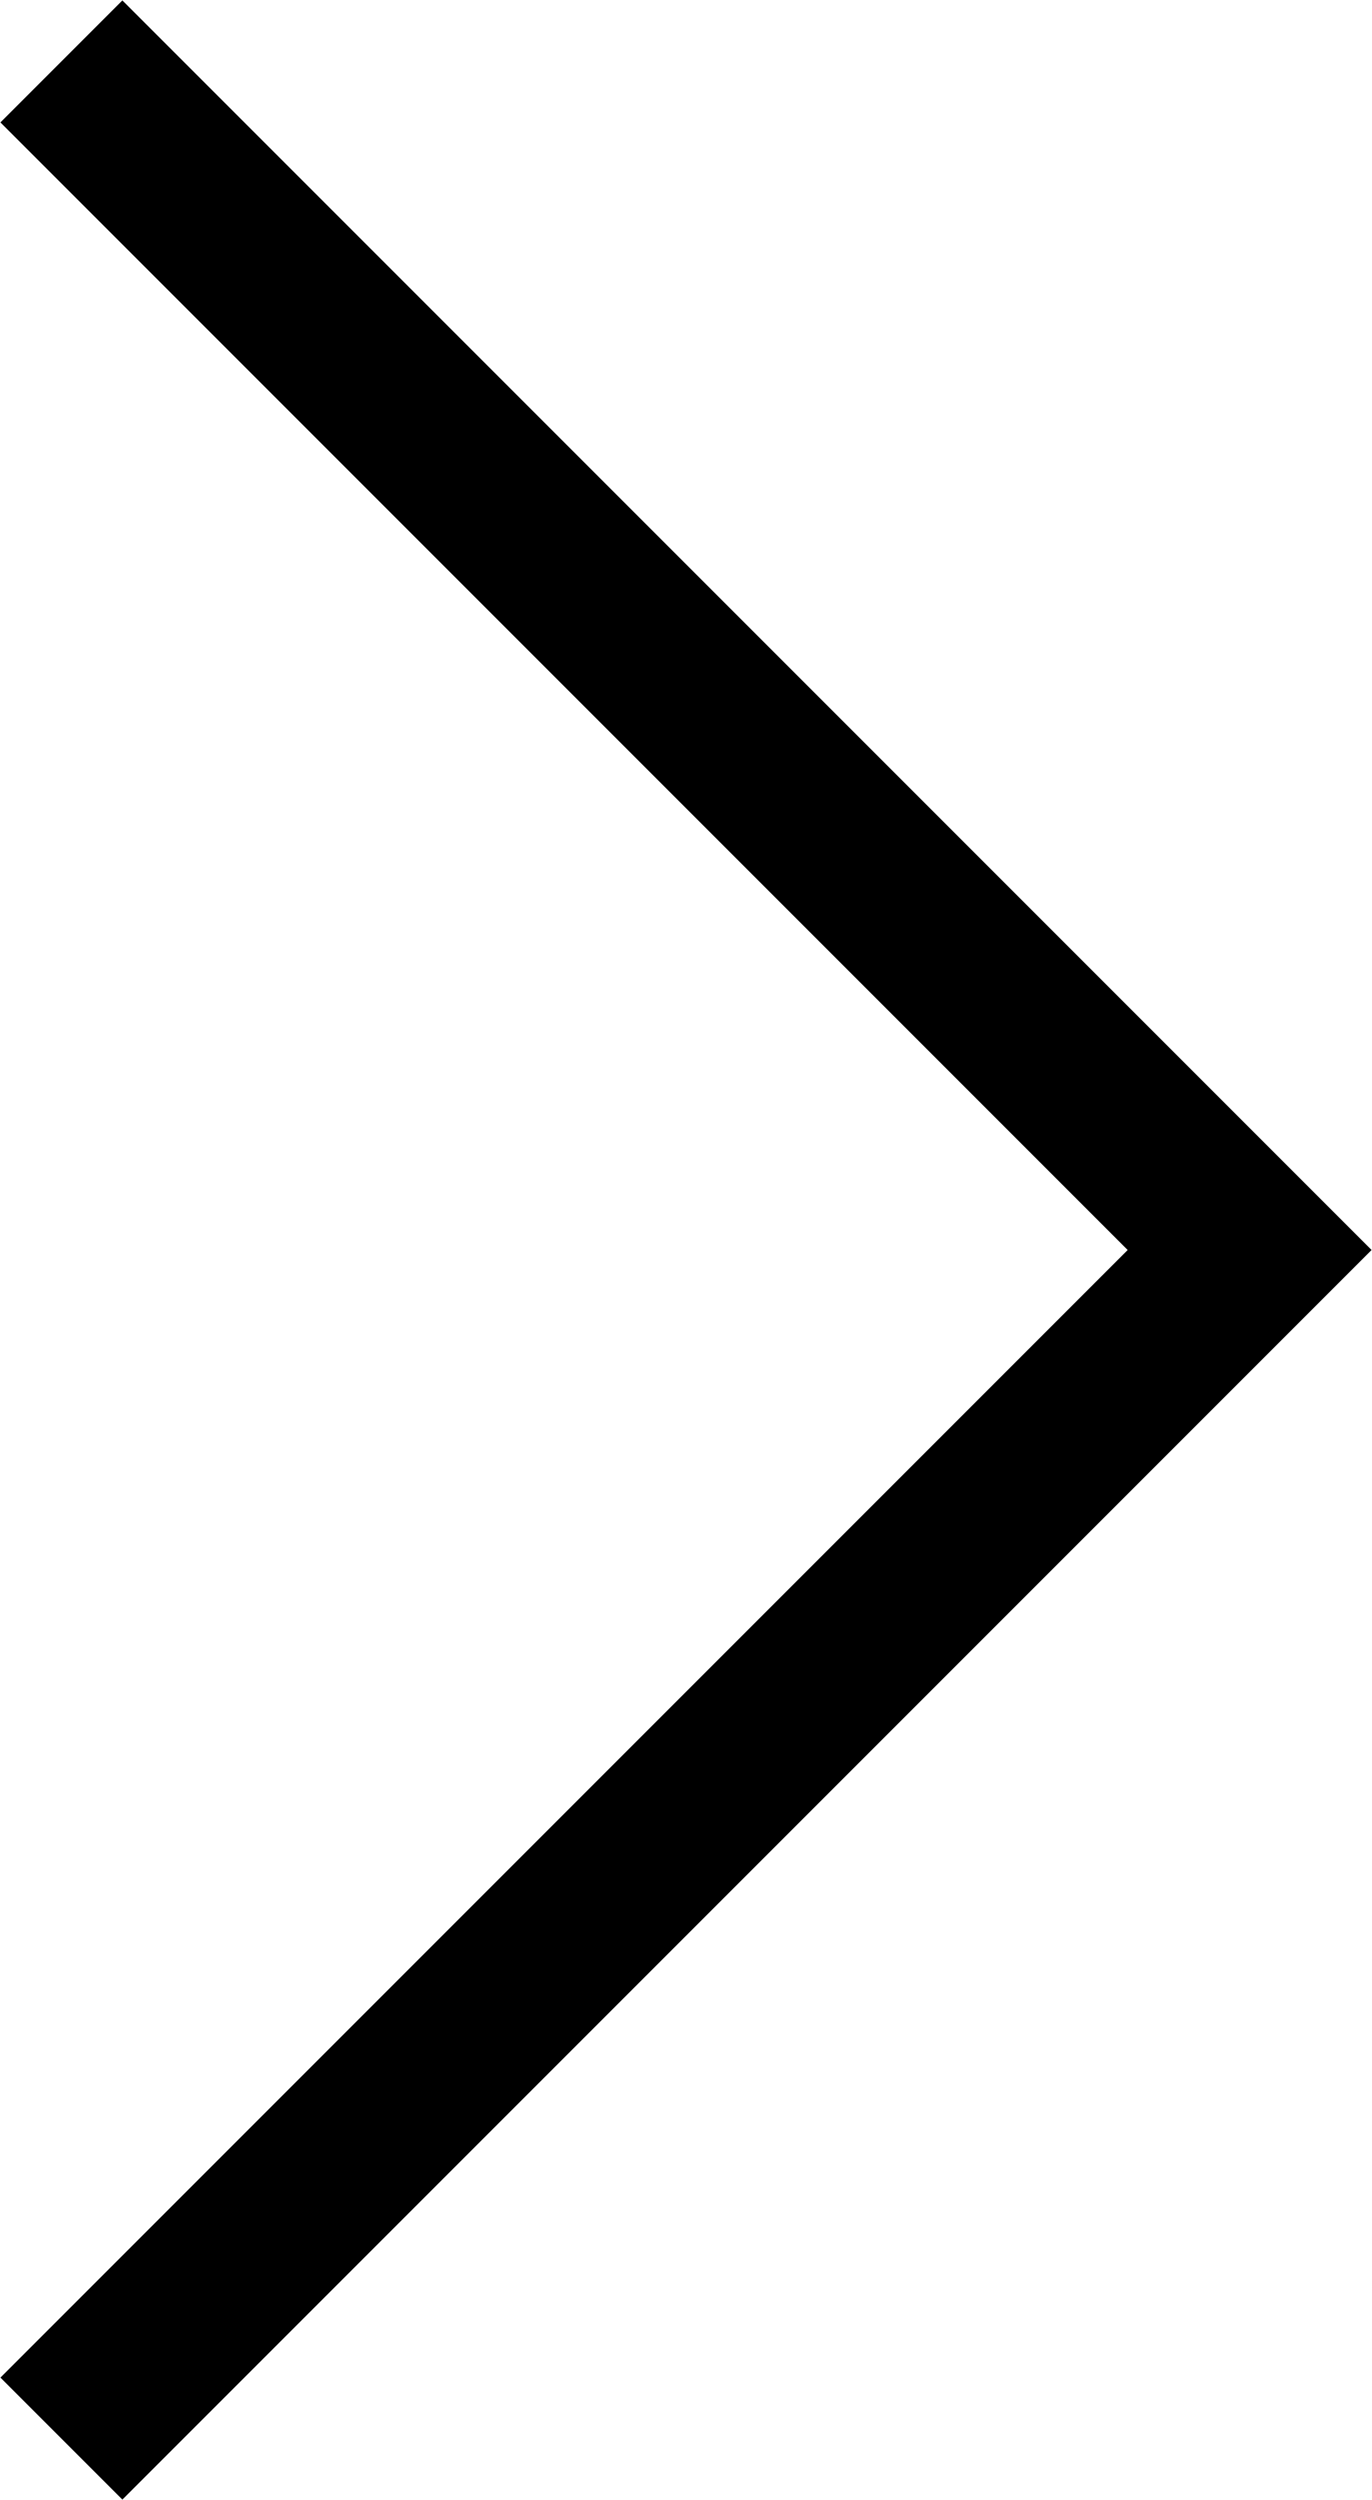 <svg width="31.84" height="58" viewBox="0 0 31.84 58">
<defs>
    <style>
      .cls-1 {
        fill: #ef2146;
        fill-rule: evenodd;
      }
    </style>
  </defs>
  <path class="cls-1" d="M1326.66,8601.33l-26.16,26.16-2.83-2.83,26.16-26.16-26.16-26.16,2.83-2.83,26.16,26.16,2.83,2.83Z" transform="translate(-1297.66 -8569.5)"/>
</svg>
